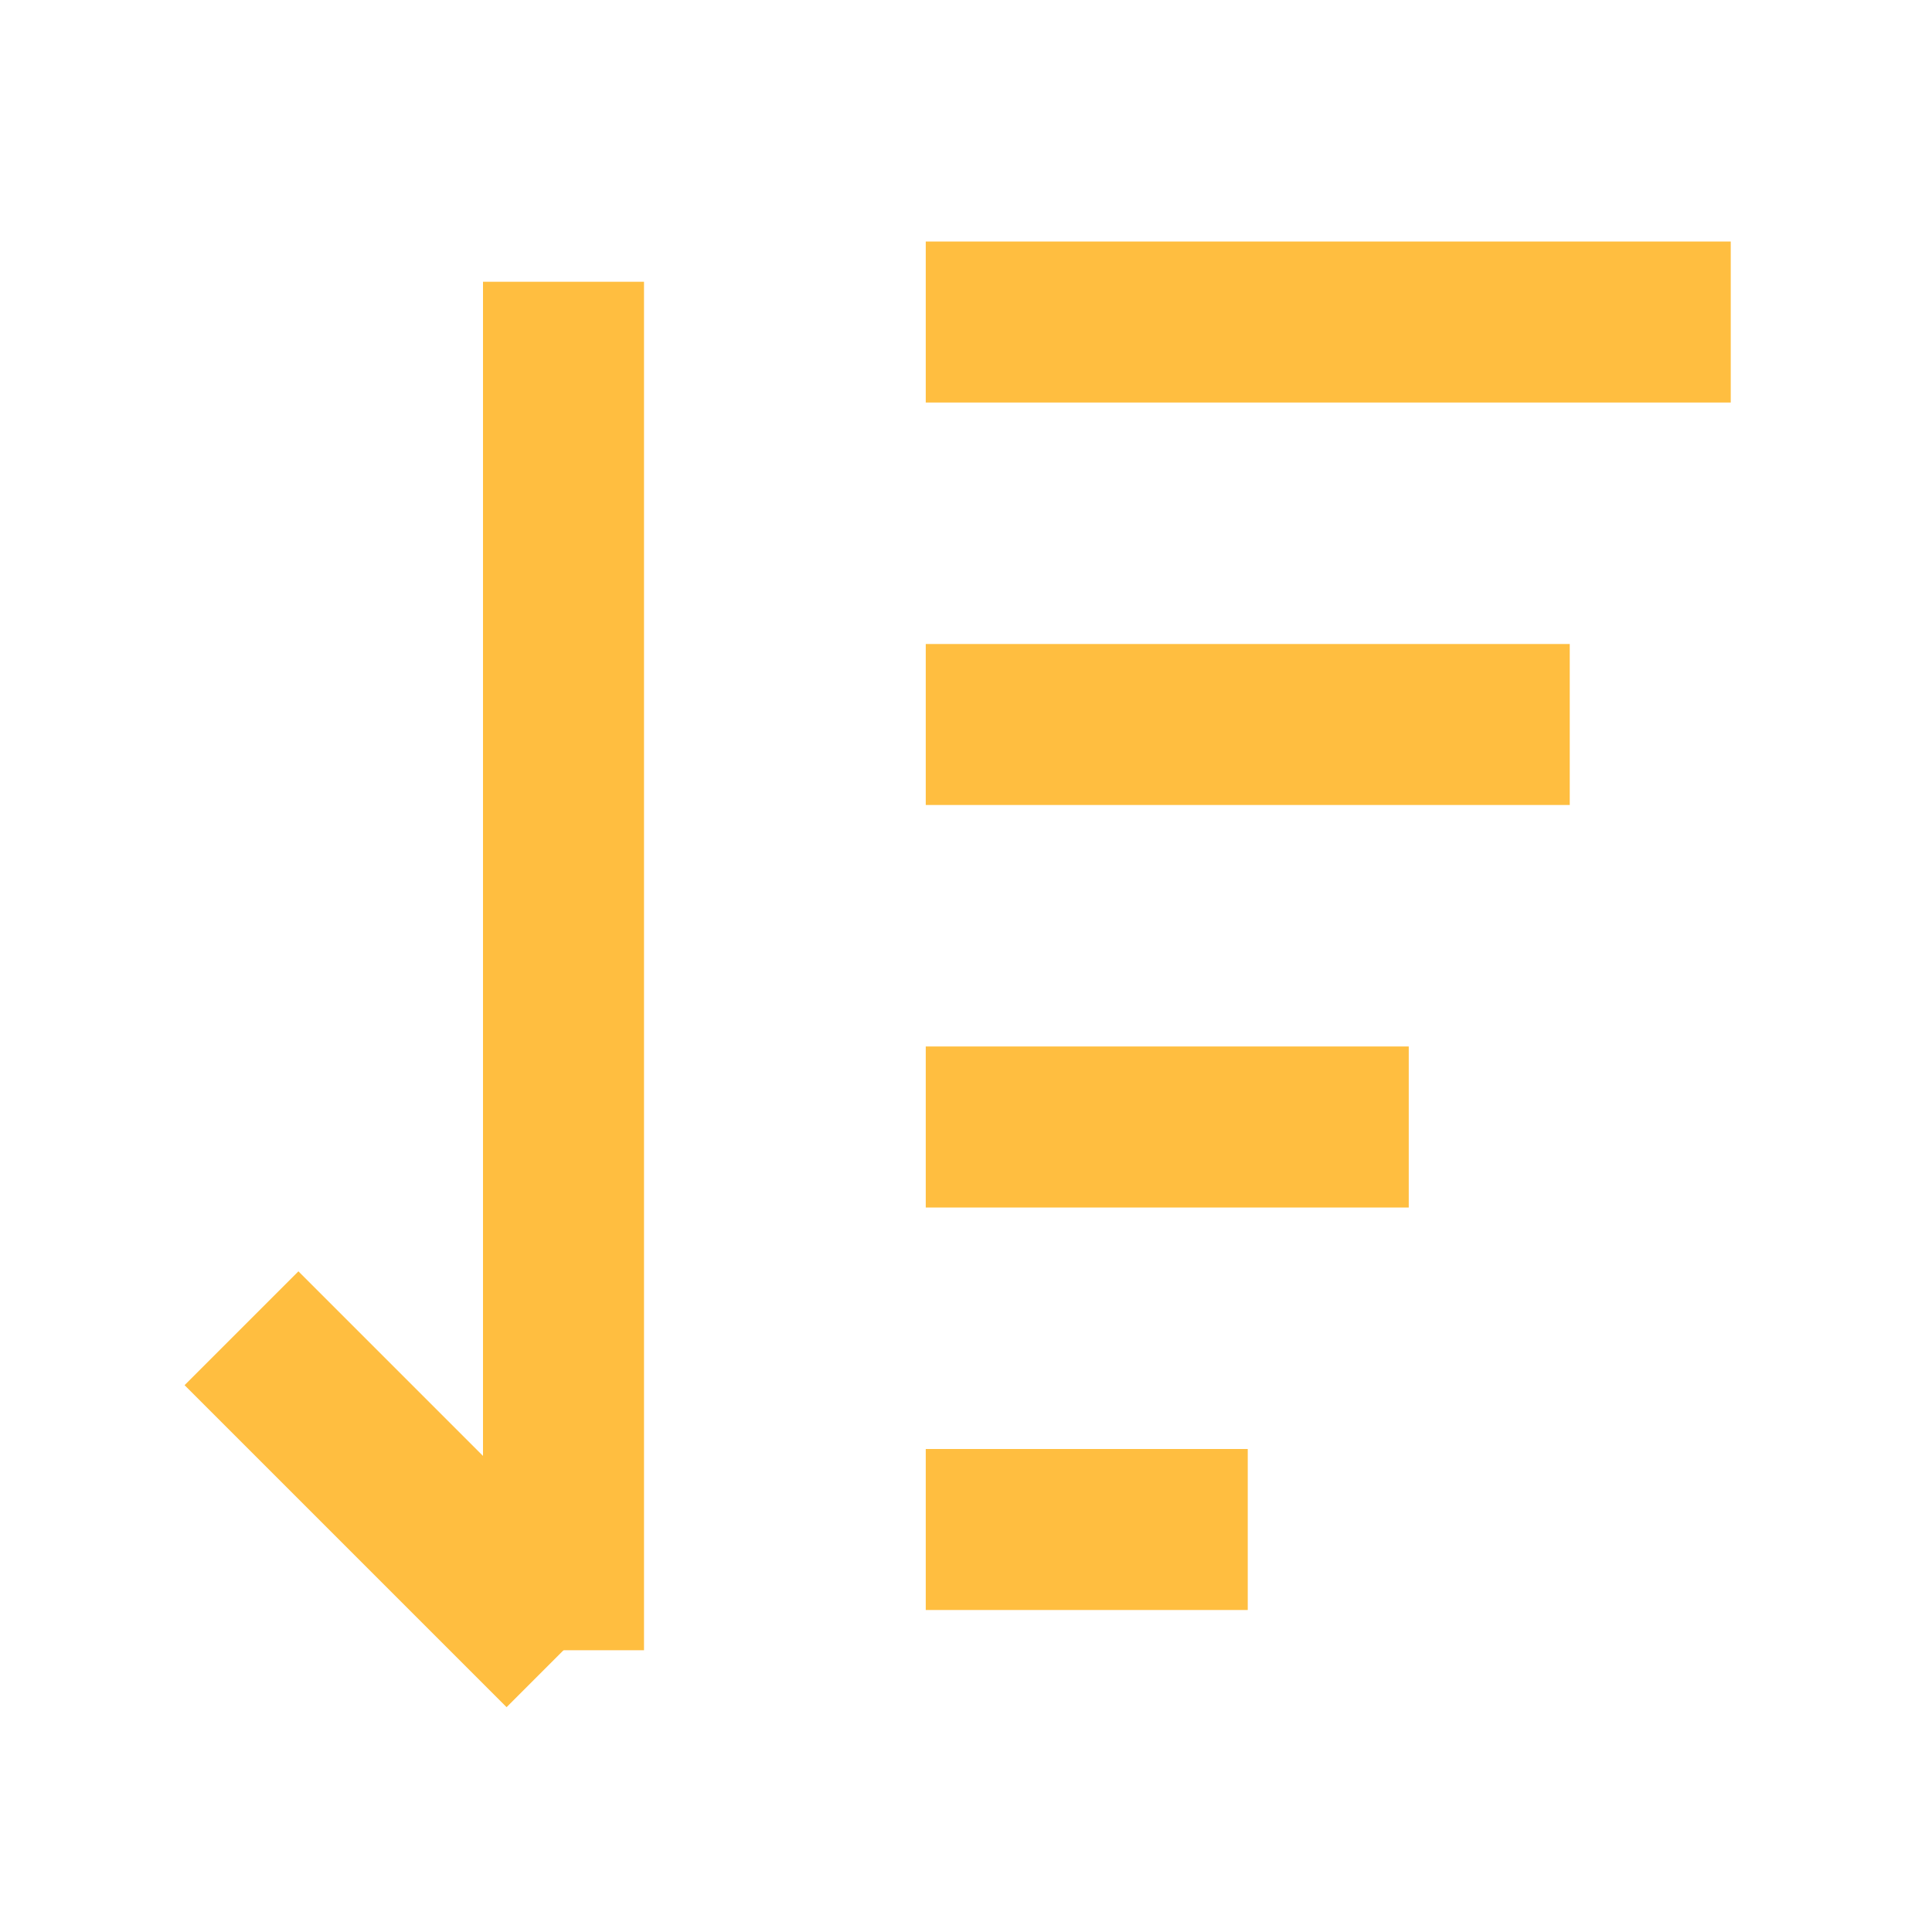 <?xml version="1.0" encoding="UTF-8"?><svg width="24" height="24" viewBox="0 0 48 48" fill="none" xmlns="http://www.w3.org/2000/svg"><path d="M23 8H43" stroke="#ffbe40" stroke-width="4" stroke-linecap="butt" stroke-linejoin="bevel"/><path d="M14 41L6 33" stroke="#ffbe40" stroke-width="4" stroke-linecap="butt" stroke-linejoin="bevel"/><path d="M14 7V41" stroke="#ffbe40" stroke-width="4" stroke-linecap="butt" stroke-linejoin="bevel"/><path d="M23 18H39" stroke="#ffbe40" stroke-width="4" stroke-linecap="butt" stroke-linejoin="bevel"/><path d="M23 28H35" stroke="#ffbe40" stroke-width="4" stroke-linecap="butt" stroke-linejoin="bevel"/><path d="M23 38H31" stroke="#ffbe40" stroke-width="4" stroke-linecap="butt" stroke-linejoin="bevel"/></svg>